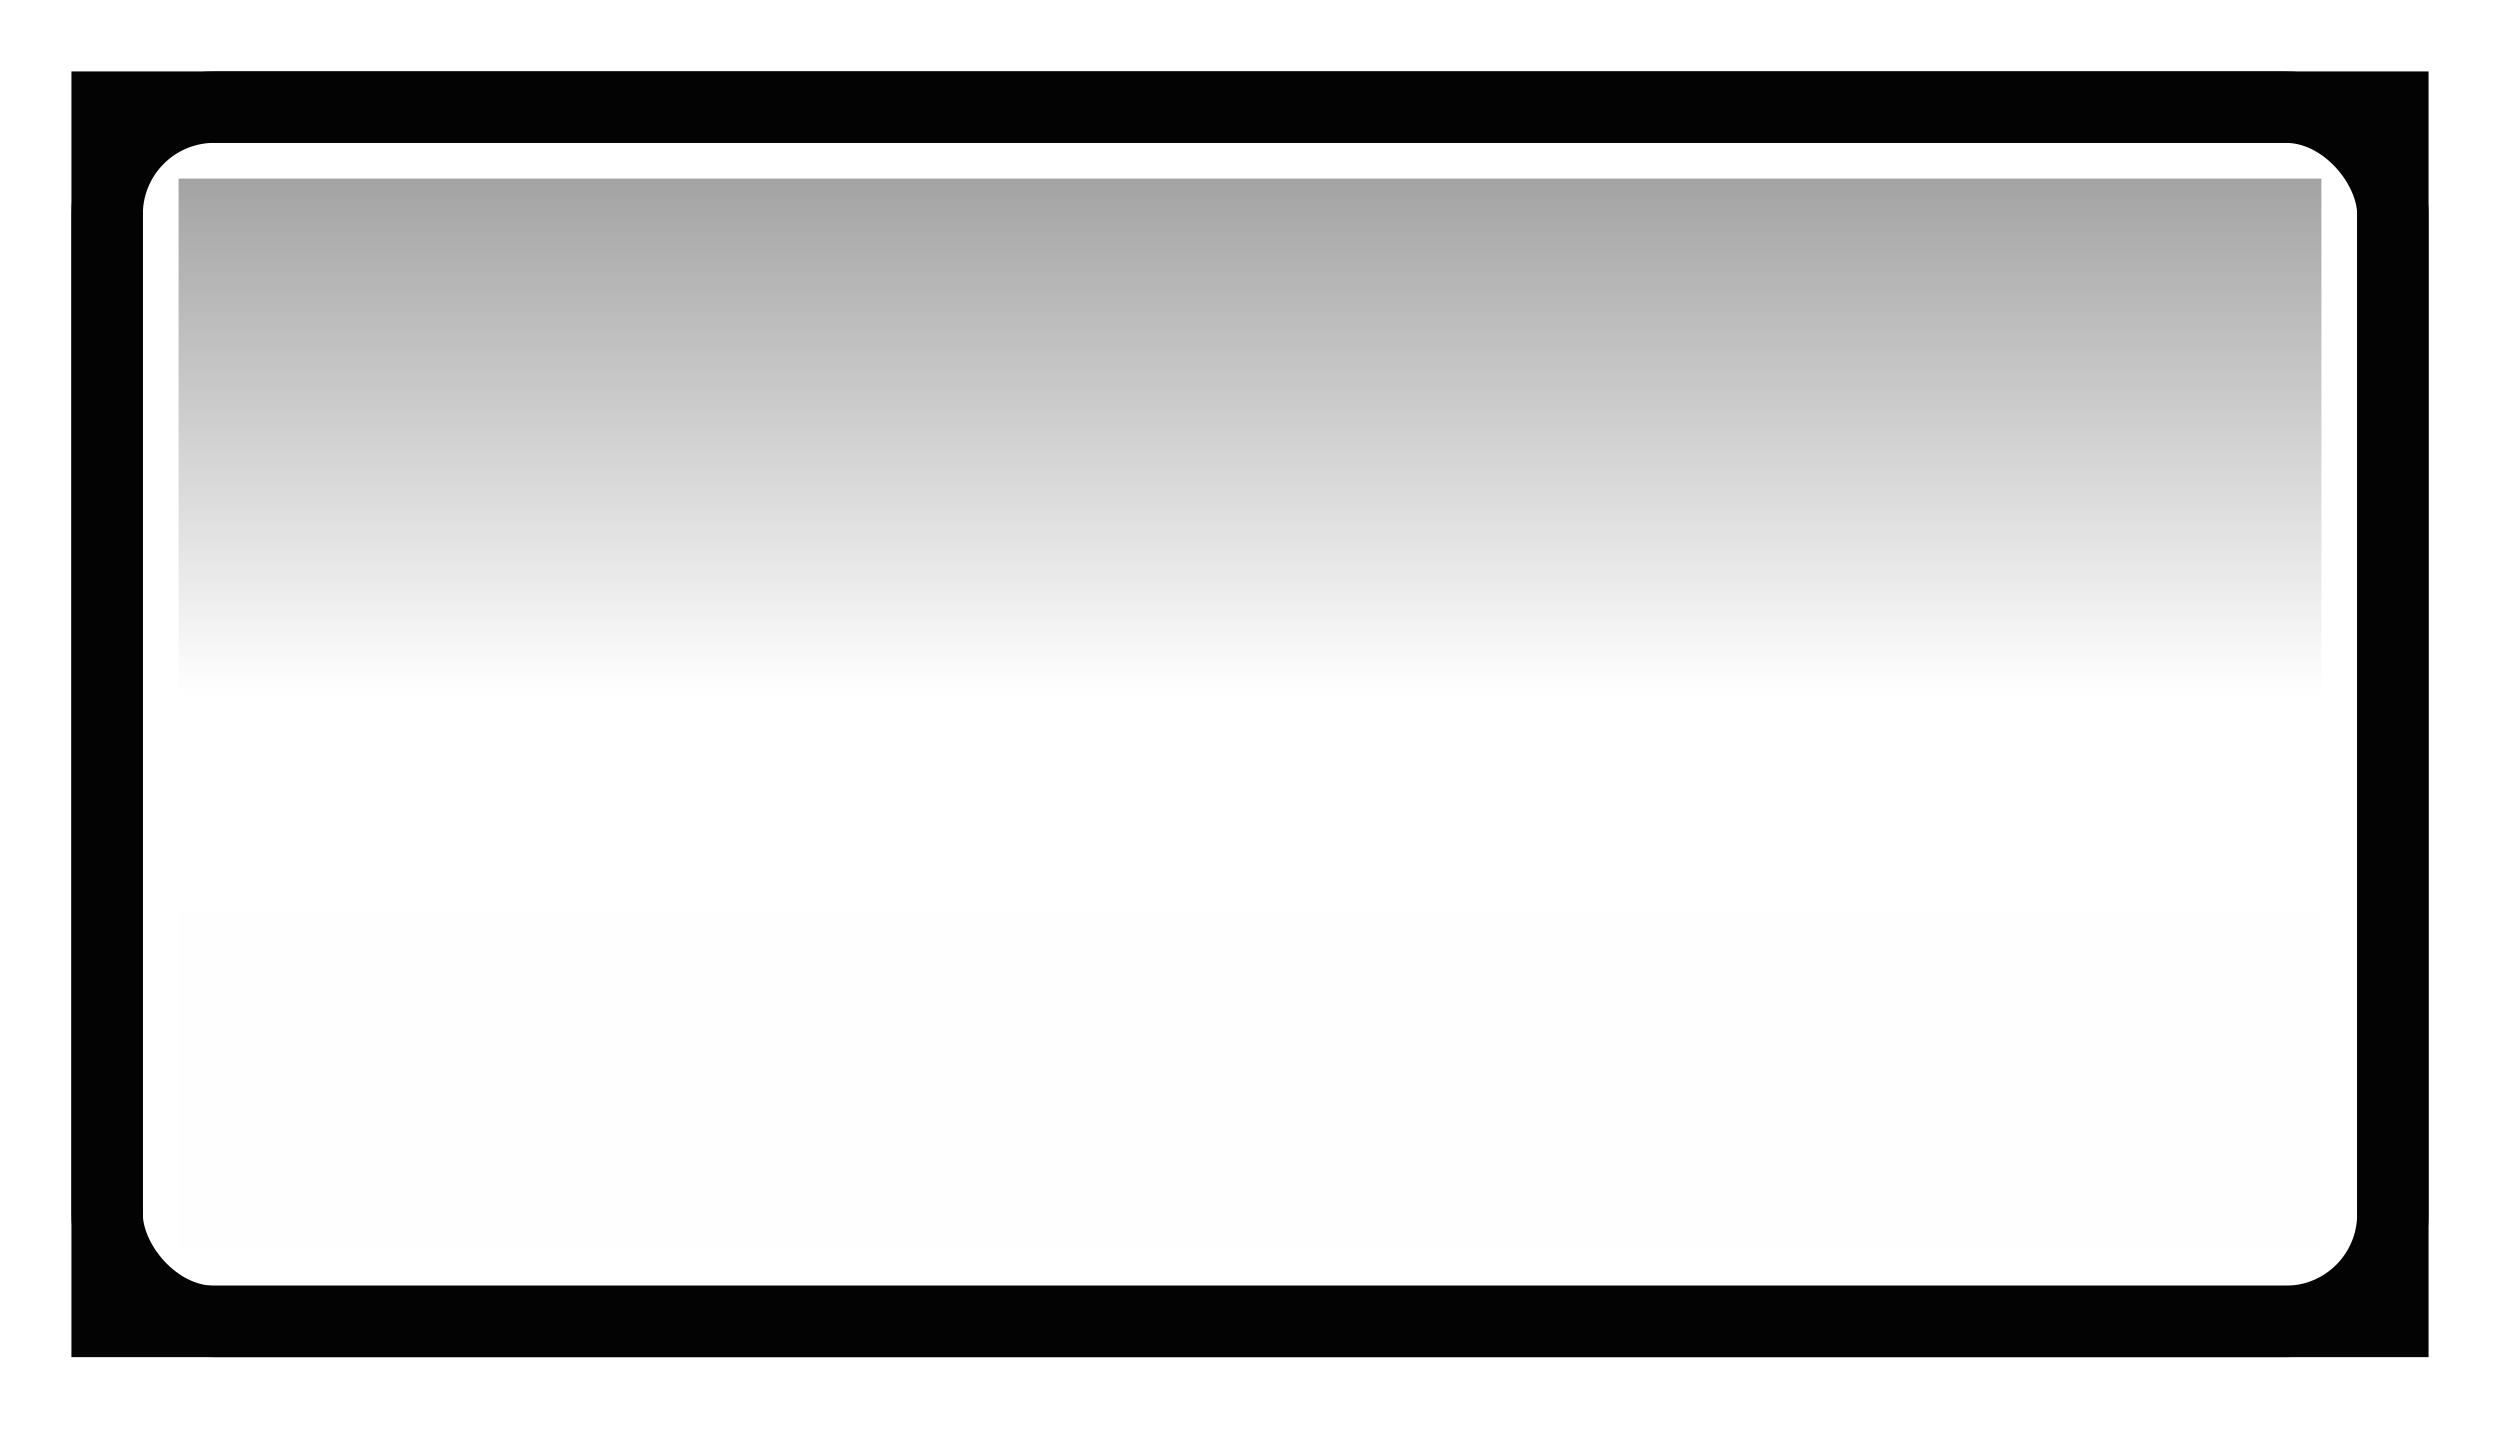 <svg width="35" height="20" version="1.1" xmlns="http://www.w3.org/2000/svg">
	<defs>
		<linearGradient id="a" x1=".5" x2="24.406" y1="12" y2="12" gradientTransform="matrix(-.652 0 0 .612 -1.522 -16.276)" gradientUnits="userSpaceOnUse">
			<stop stop-opacity=".392" offset="0"/>
			<stop stop-opacity="0" offset=".507"/>
			<stop stop-opacity=".005" offset="1"/>
		</linearGradient>
	</defs>
	<rect transform="matrix(0,-1,-1,0,0,0)" x="-17.5" y="-32.5" width="15" height="30" color="#000000" fill="url(#a)" stroke-width="1"/>
	<rect x="1.5" y="1.5" width="32" height="17" fill="none" stroke="#030303" stroke-linecap="square" stroke-width="1" style="paint-order:fill markers stroke"/>
	<rect x="1.5" y="1.5" width="32" height="17" rx="1.5" ry="1.5" fill="none" stroke="#030303" stroke-linecap="round" stroke-linejoin="round" stroke-width="1" style="paint-order:fill markers stroke"/>
</svg>
